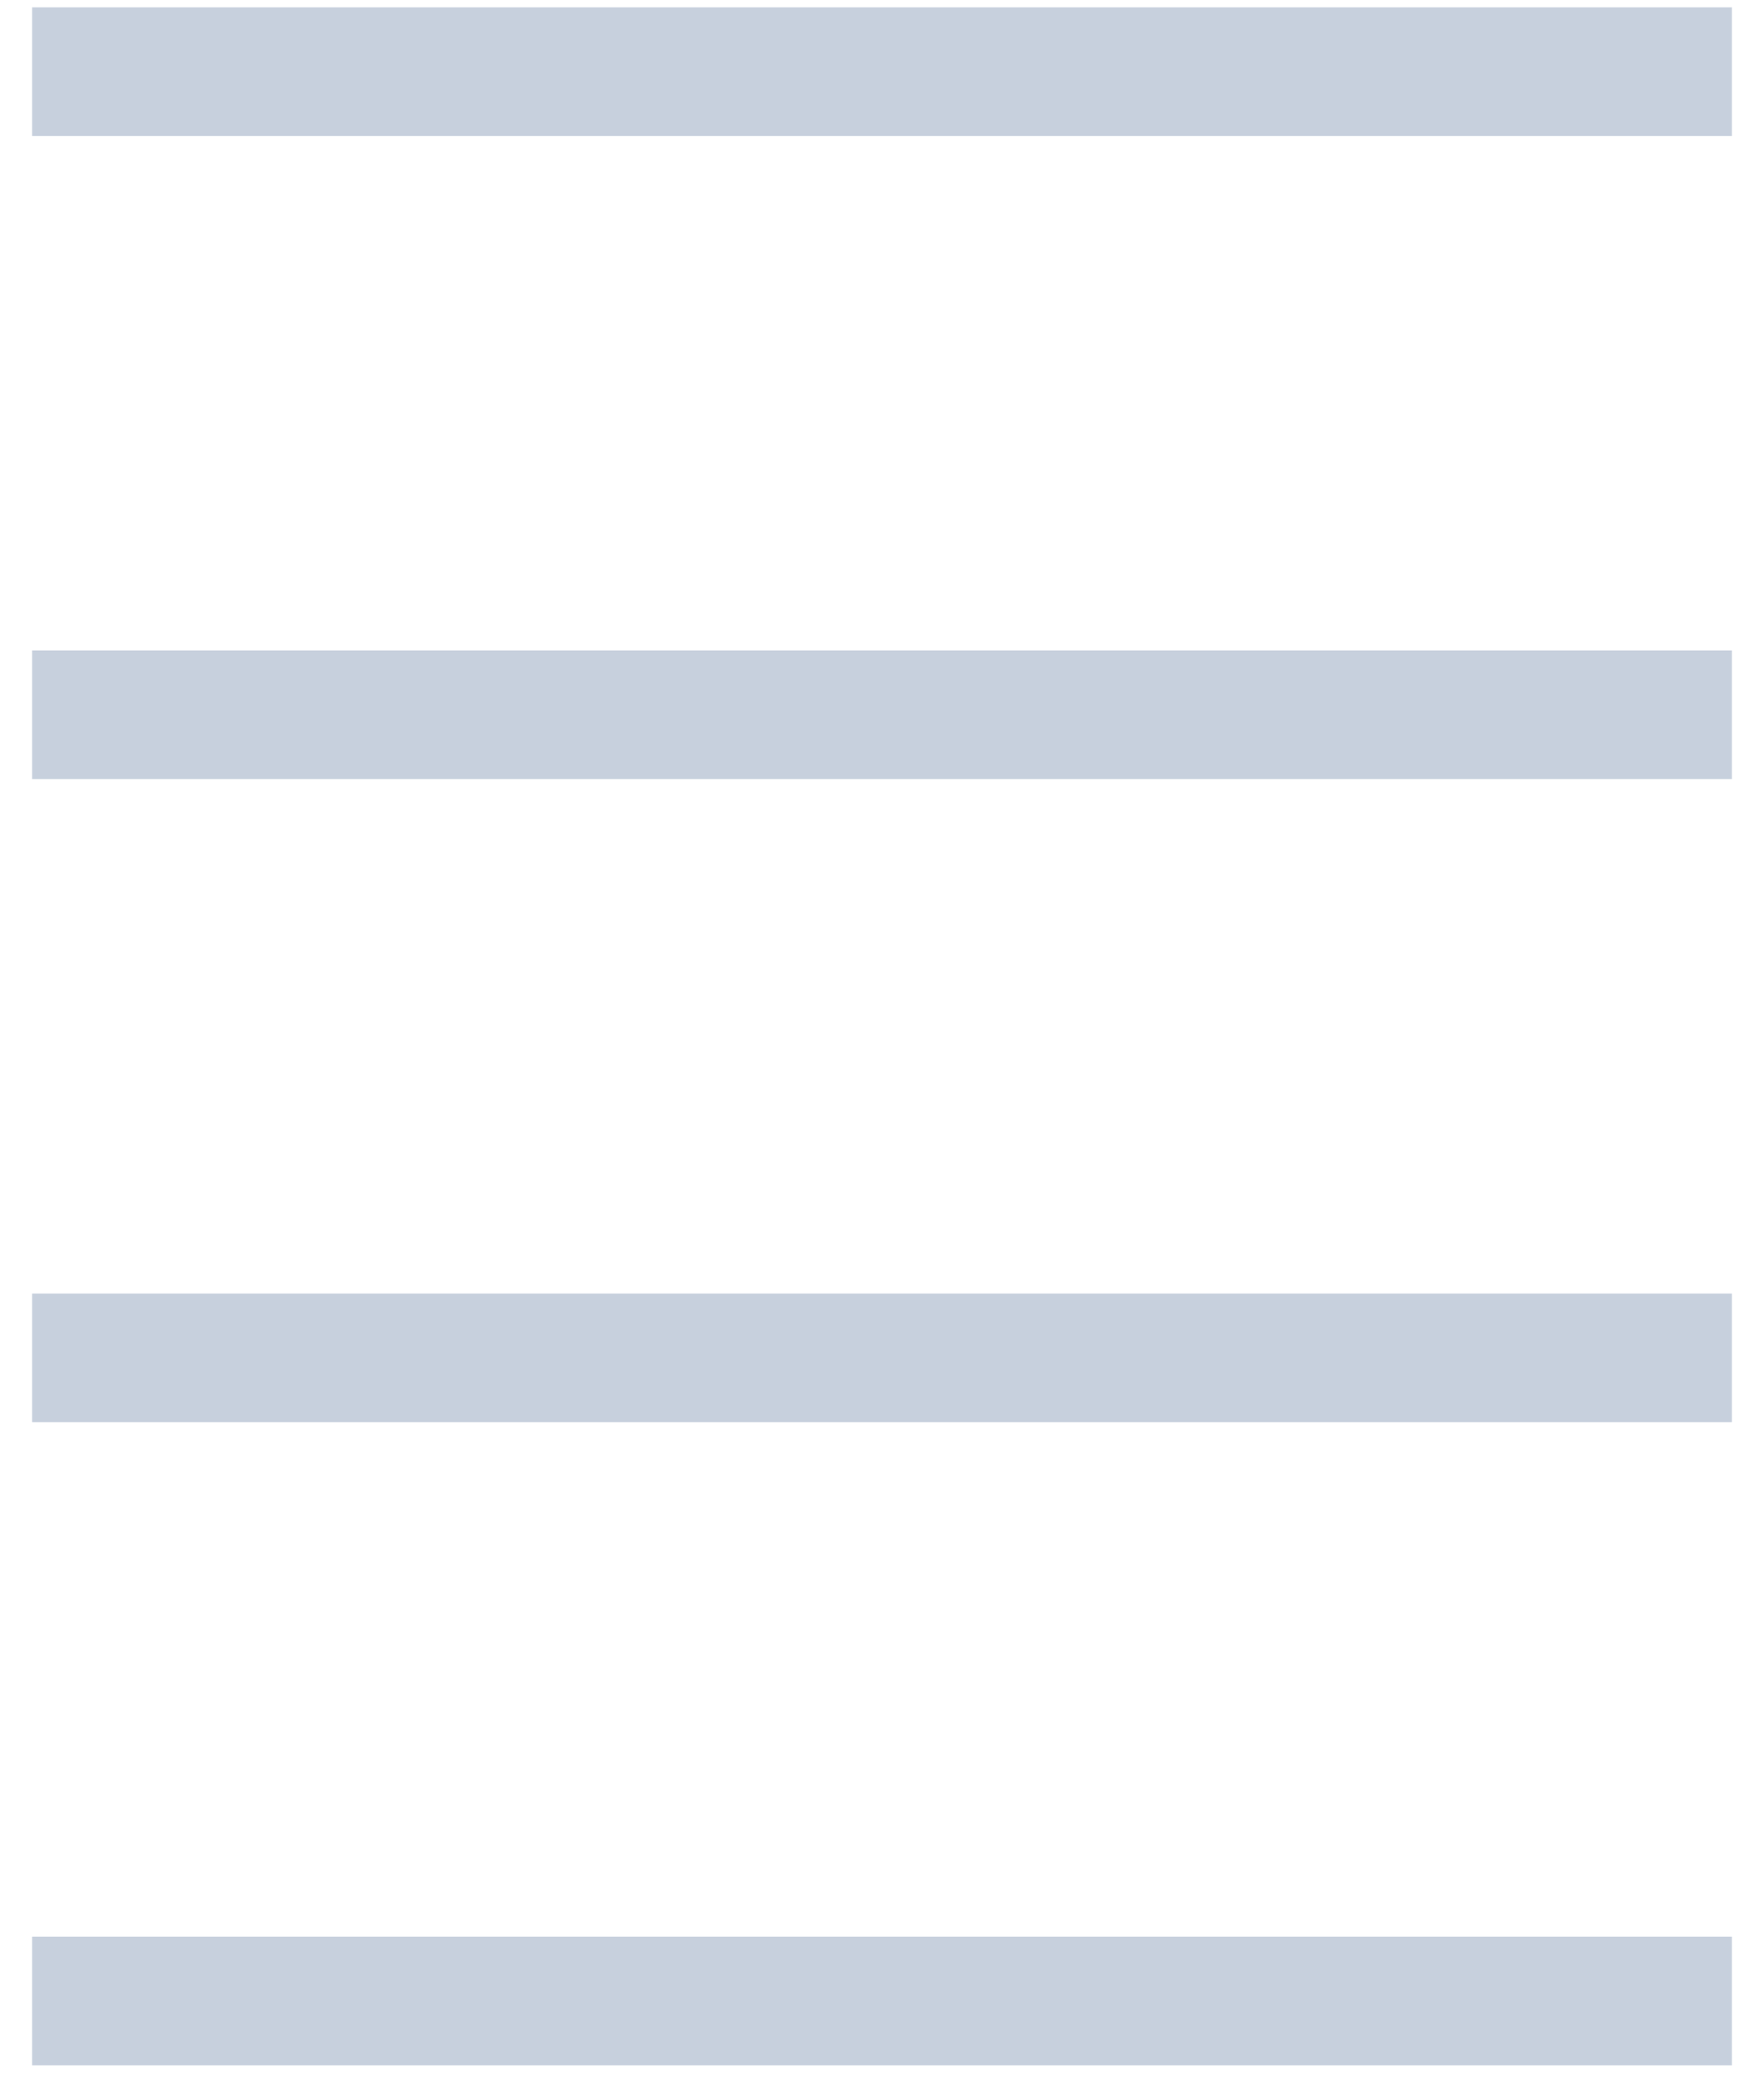 <?xml version="1.0" encoding="utf-8"?>
<!-- Generator: Adobe Illustrator 17.0.0, SVG Export Plug-In . SVG Version: 6.00 Build 0)  -->
<!DOCTYPE svg PUBLIC "-//W3C//DTD SVG 1.1//EN" "http://www.w3.org/Graphics/SVG/1.1/DTD/svg11.dtd">
<svg version="1.1" id="Layer_1" xmlns="http://www.w3.org/2000/svg" xmlns:xlink="http://www.w3.org/1999/xlink" x="0px" y="0px"
	 width="40px" height="47px" viewBox="0 0 40 47" enable-background="new 0 0 40 47" xml:space="preserve">
<g>
	<g>
		<rect x="0.729" y="0.167" fill="#C7D0DD" width="38.542" height="2.917"/>
	</g>
	<g>
		<rect x="0.729" y="14.75" fill="#C7D0DD" width="38.542" height="2.917"/>
	</g>
	<g>
		<rect x="0.729" y="29.333" fill="#C7D0DD" width="38.542" height="2.917"/>
	</g>
	<g>
		<rect x="0.729" y="43.917" fill="#C7D0DD" width="38.542" height="2.917"/>
	</g>
</g>
</svg>
